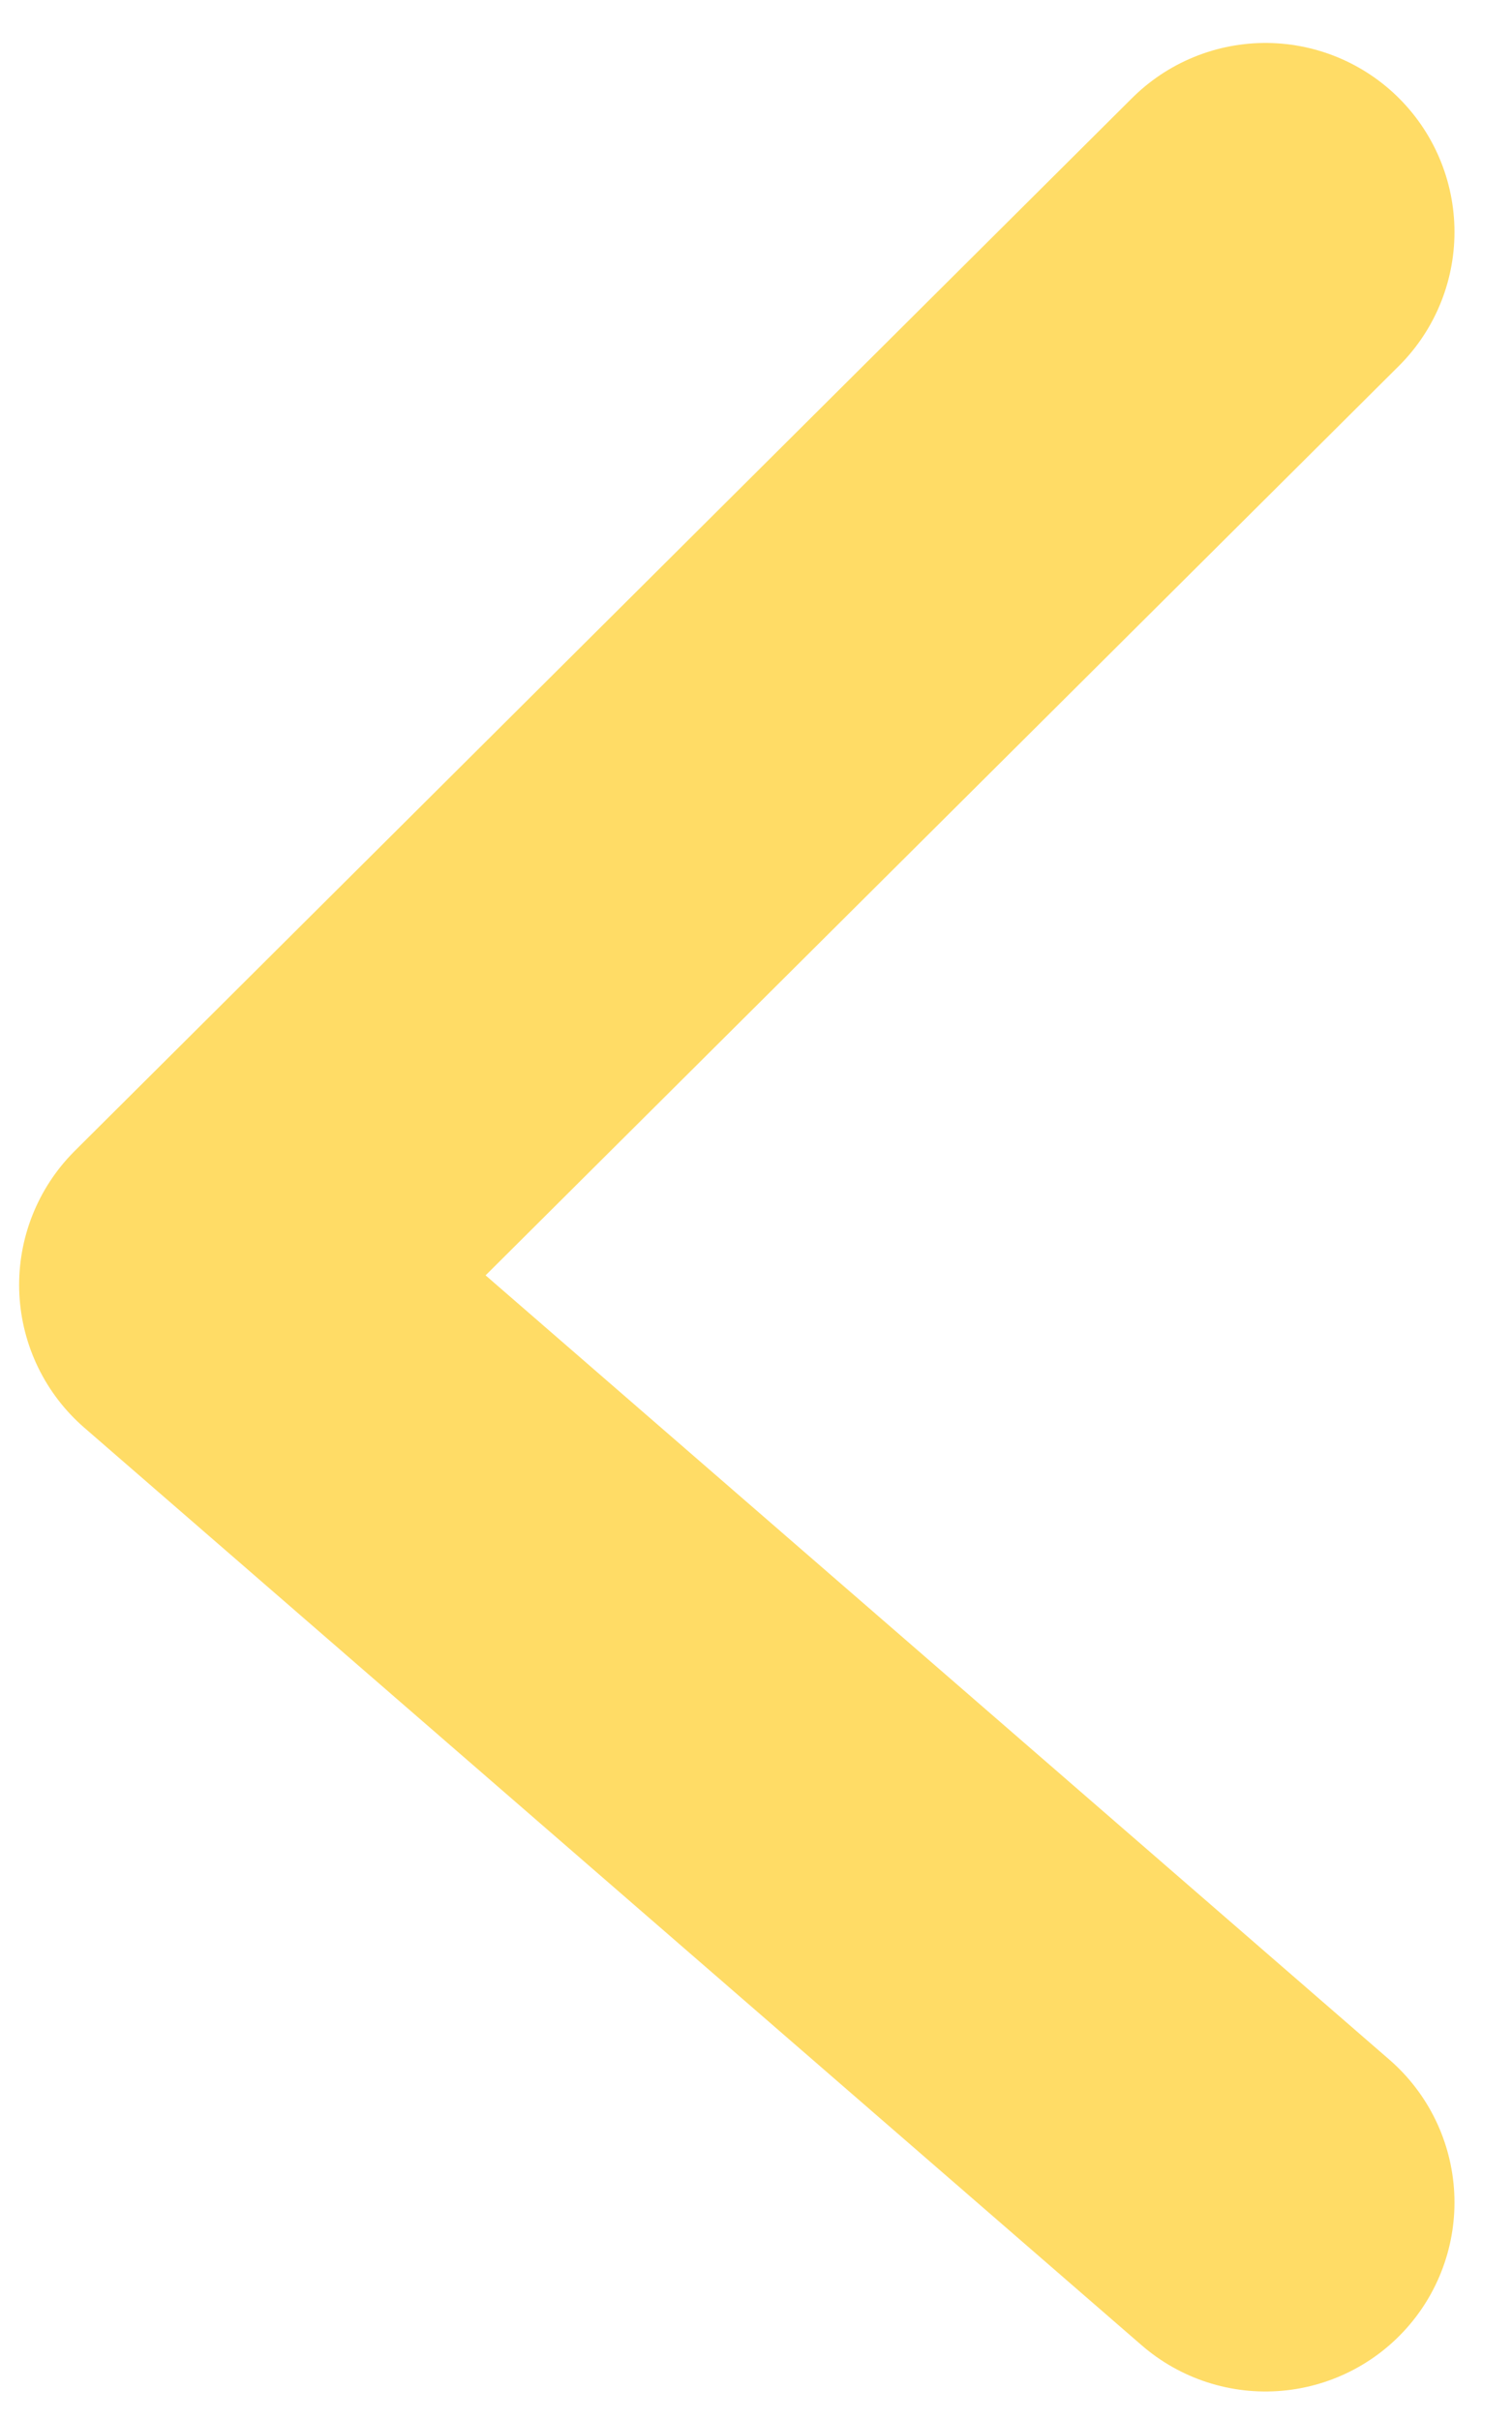 <svg xmlns="http://www.w3.org/2000/svg" width="20" height="32" viewBox="0 0 20 32">
    <path fill="none" fill-rule="evenodd" stroke="#FFC400" stroke-linecap="round" stroke-linejoin="round" stroke-width="5" d="M16.739 3.068L2.753 16.99l13.986 12.133" opacity=".6"/>
</svg>
